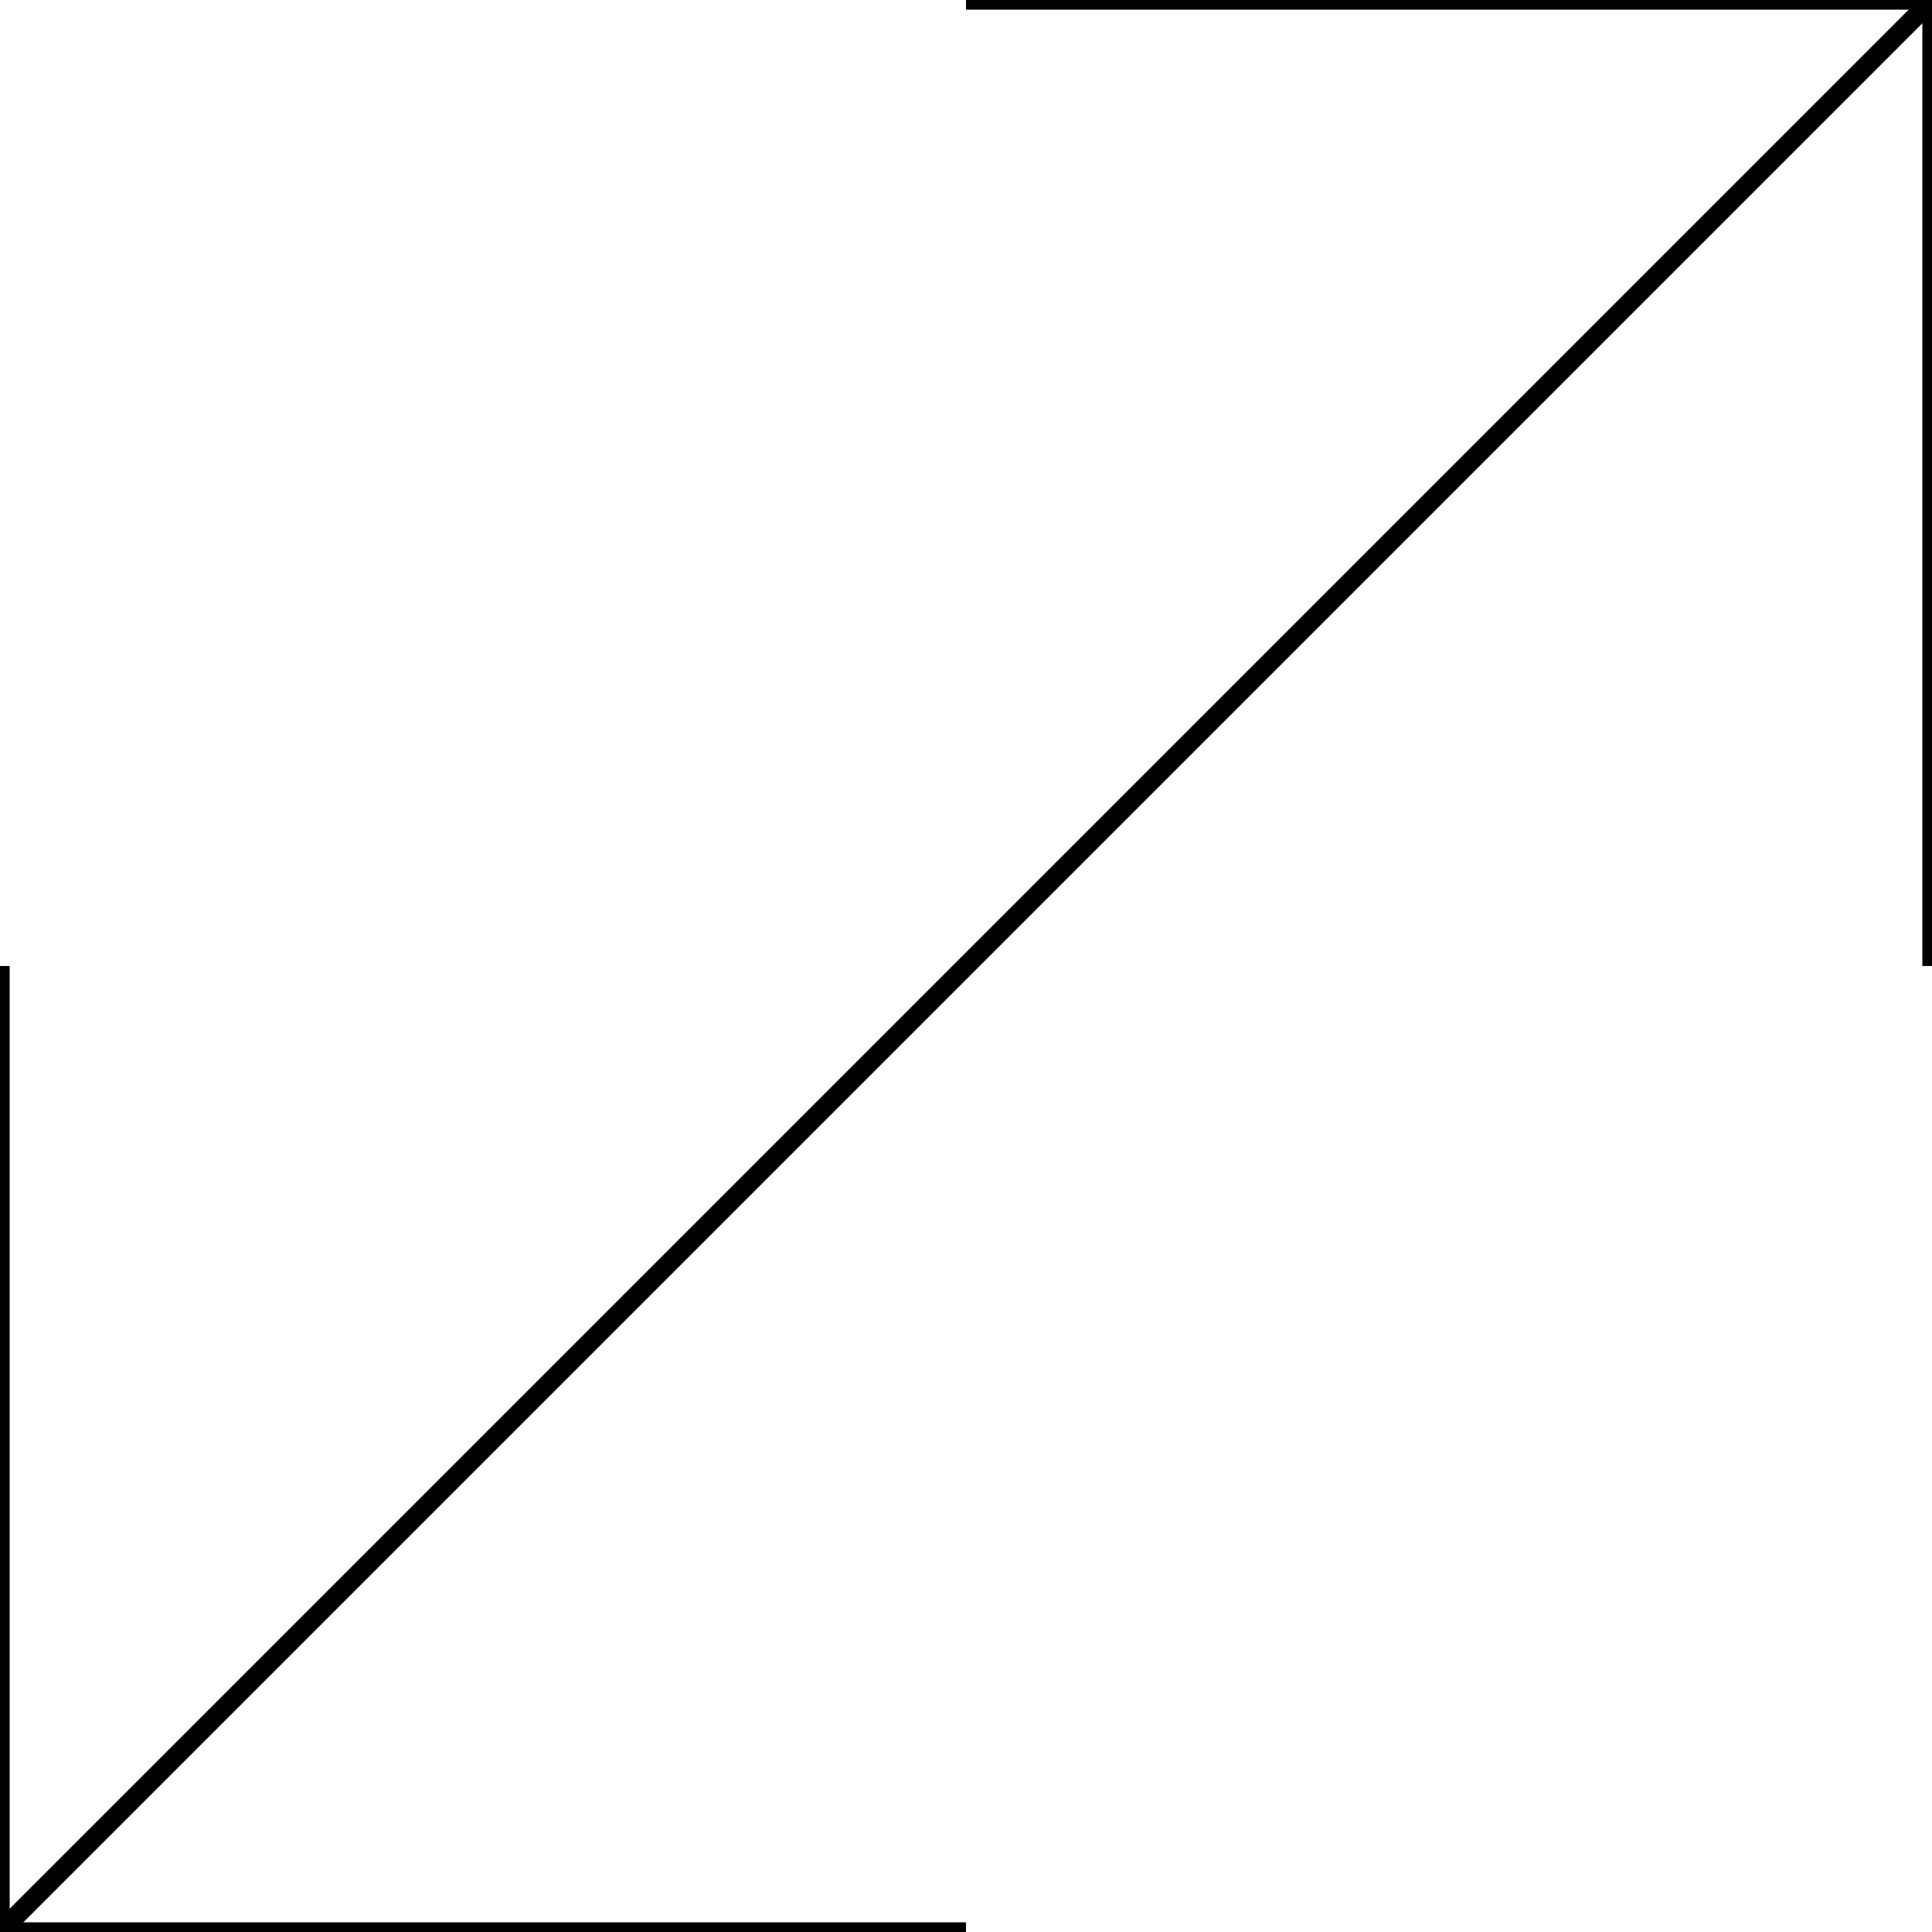 <svg width="100" height="100" viewBox="0 0 100 100" xmlns="http://www.w3.org/2000/svg">
    <line x1='0' y1='100' x2='100' y2='0' stroke='black' stroke-width="1px" vector-effect="non-scaling-stroke" />
    <line x1='0' y1='50' x2='0' y2='100' stroke='black' stroke-width="1px" vector-effect="non-scaling-stroke" />
    <line x1='0' y1='100' x2='50' y2='100' stroke='black' stroke-width="1px" vector-effect="non-scaling-stroke" />
    <line x1='50' y1='0' x2='100' y2='0' stroke='black' stroke-width="1px" vector-effect="non-scaling-stroke" />
    <line x1='100' y1='0' x2='100' y2='50' stroke='black' stroke-width="1px" vector-effect="non-scaling-stroke" />
</svg>
